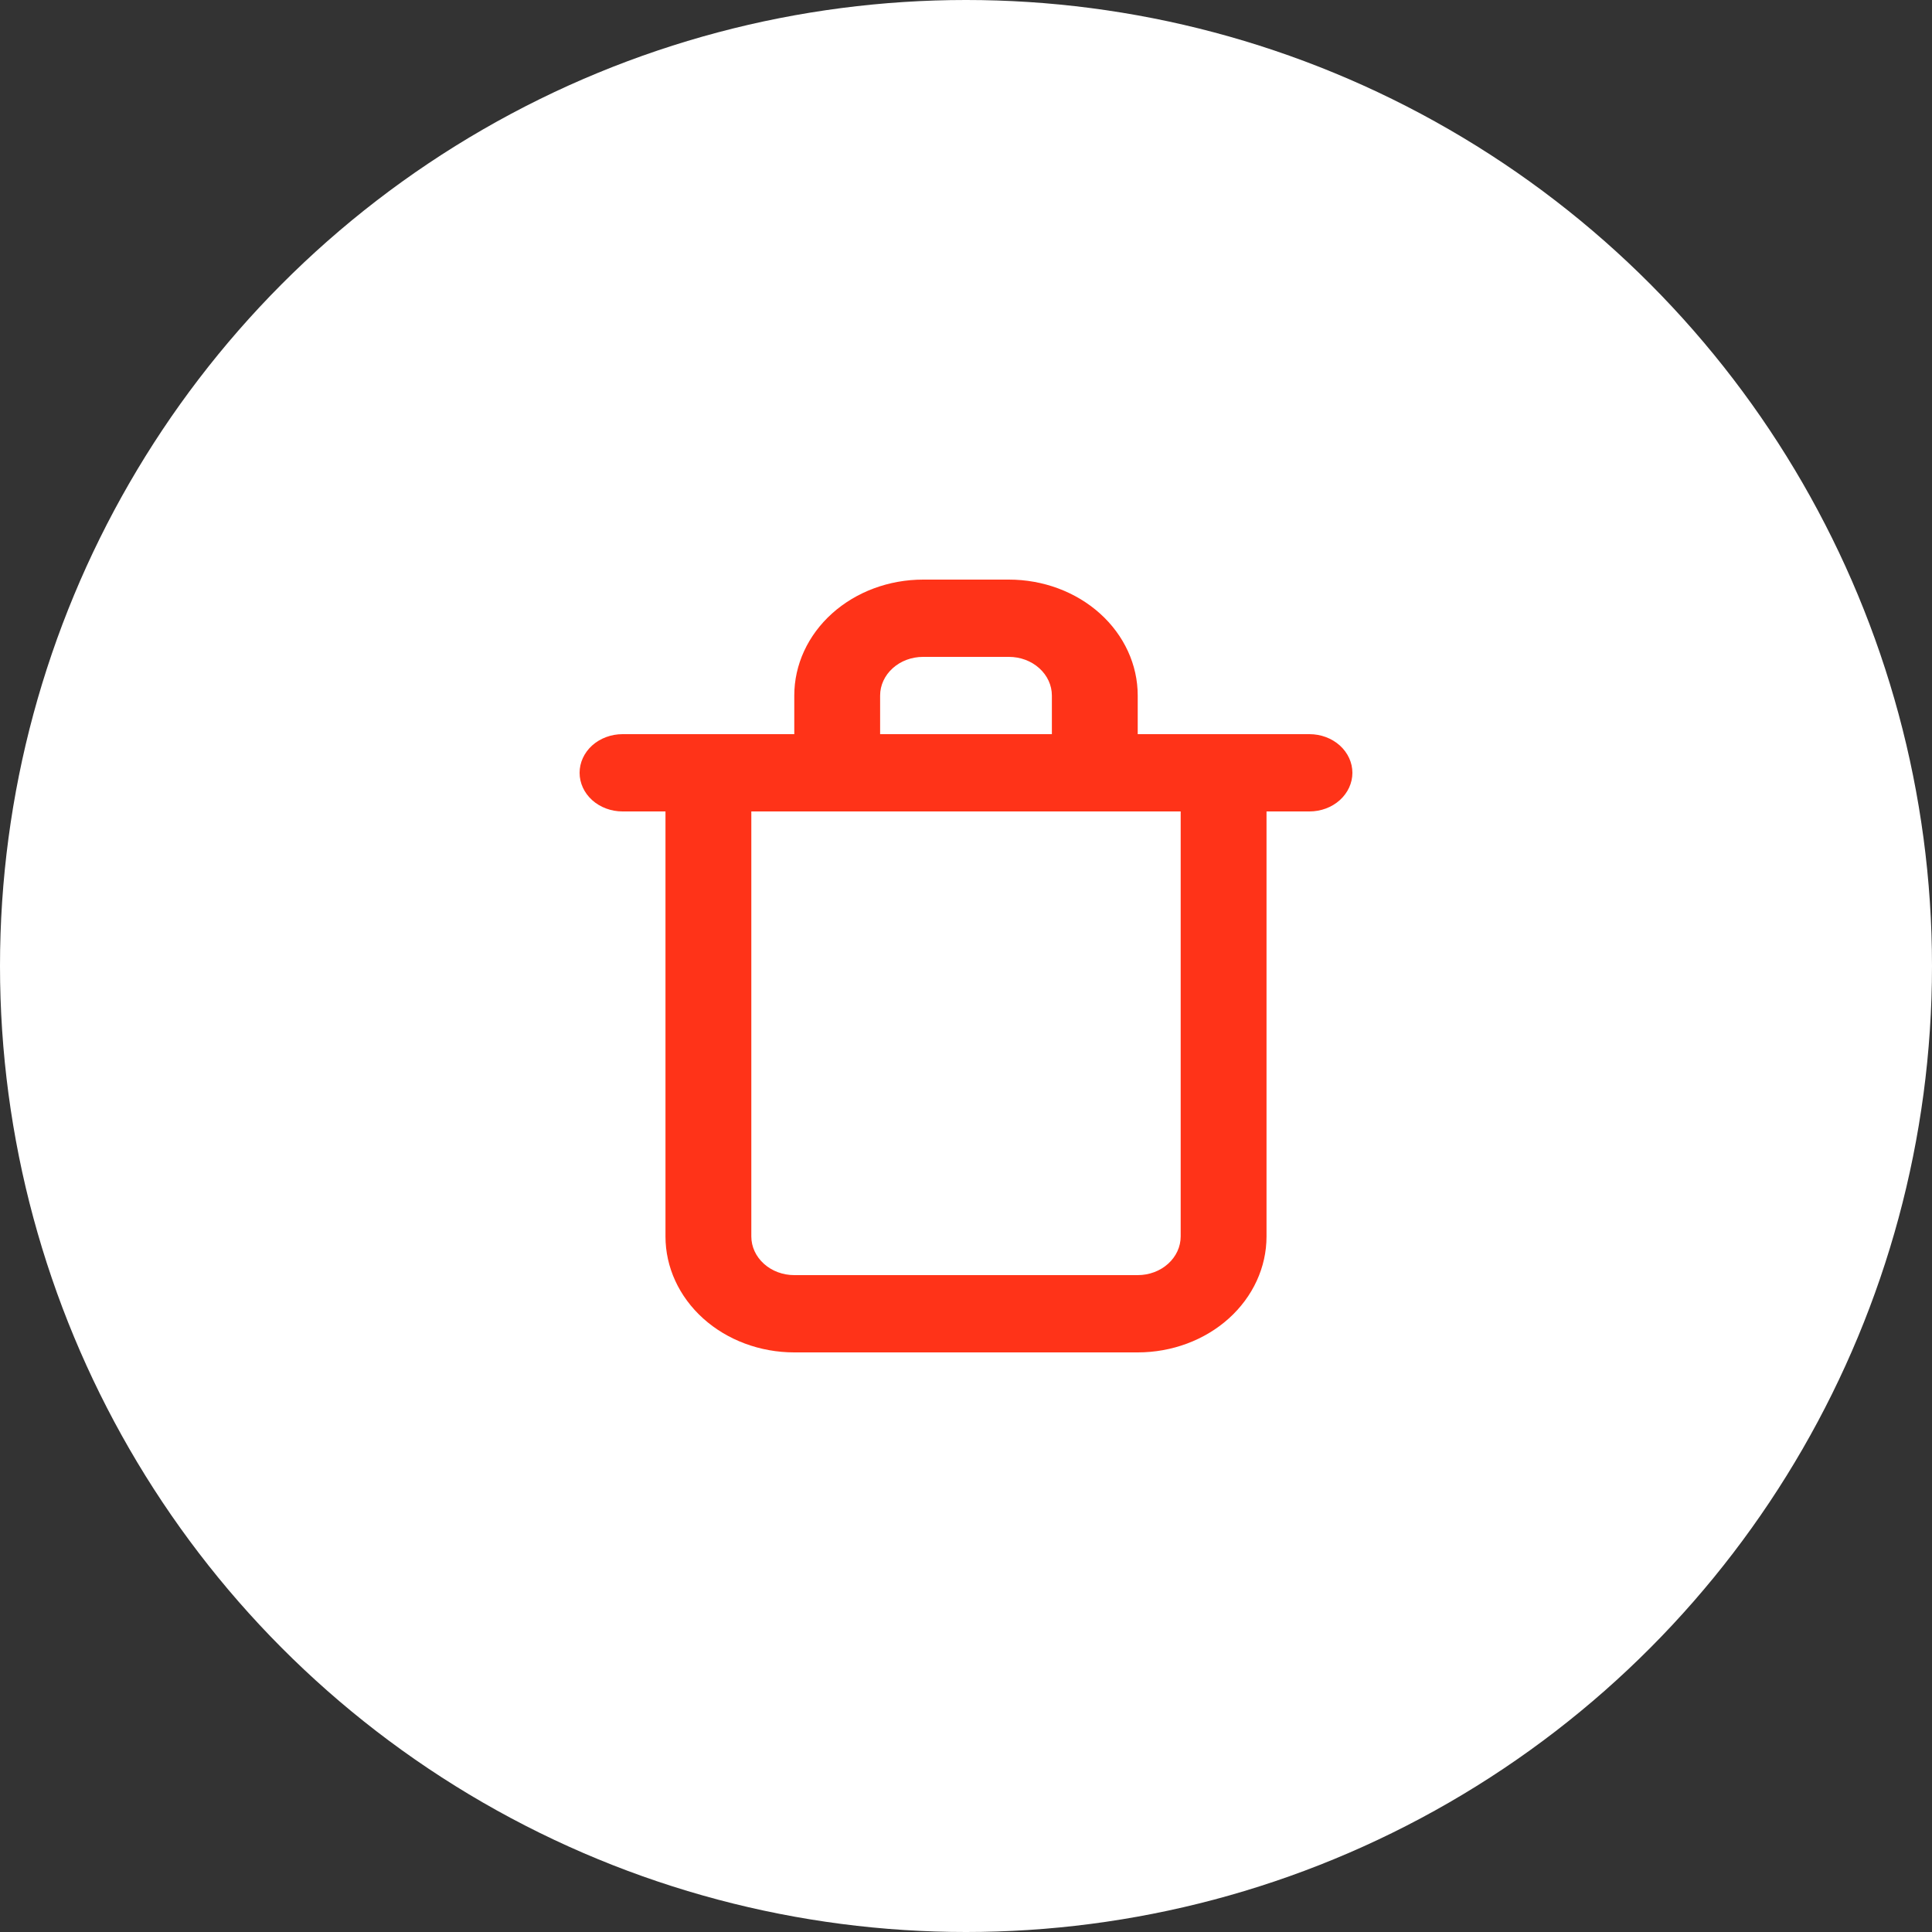 <svg width="60" height="60" viewBox="0 0 60 60" fill="none" xmlns="http://www.w3.org/2000/svg">
<rect x="0" y="0" width="60" height="60" fill="#333333" stroke="none"/>
<circle cx="30" cy="30" r="30" fill="white"/>
<path d="M40.667 22.8H35.333V21.6C35.333 20.645 34.912 19.73 34.162 19.054C33.412 18.379 32.394 18 31.333 18H28.667C27.606 18 26.588 18.379 25.838 19.054C25.088 19.73 24.667 20.645 24.667 21.6V22.8H19.333C18.98 22.8 18.641 22.926 18.39 23.151C18.14 23.377 18 23.682 18 24C18 24.318 18.14 24.623 18.39 24.849C18.641 25.074 18.98 25.2 19.333 25.2H20.667V38.4C20.667 39.355 21.088 40.27 21.838 40.946C22.588 41.621 23.606 42 24.667 42H35.333C36.394 42 37.412 41.621 38.162 40.946C38.912 40.27 39.333 39.355 39.333 38.4V25.2H40.667C41.02 25.2 41.359 25.074 41.609 24.849C41.859 24.623 42 24.318 42 24C42 23.682 41.859 23.377 41.609 23.151C41.359 22.926 41.02 22.8 40.667 22.8ZM27.333 21.6C27.333 21.282 27.474 20.977 27.724 20.752C27.974 20.526 28.313 20.4 28.667 20.4H31.333C31.687 20.4 32.026 20.526 32.276 20.752C32.526 20.977 32.667 21.282 32.667 21.6V22.8H27.333V21.6ZM36.667 38.4C36.667 38.718 36.526 39.023 36.276 39.248C36.026 39.474 35.687 39.6 35.333 39.6H24.667C24.313 39.6 23.974 39.474 23.724 39.248C23.474 39.023 23.333 38.718 23.333 38.4V25.2H36.667V38.4Z" fill="#FF3318"/>
</svg>
